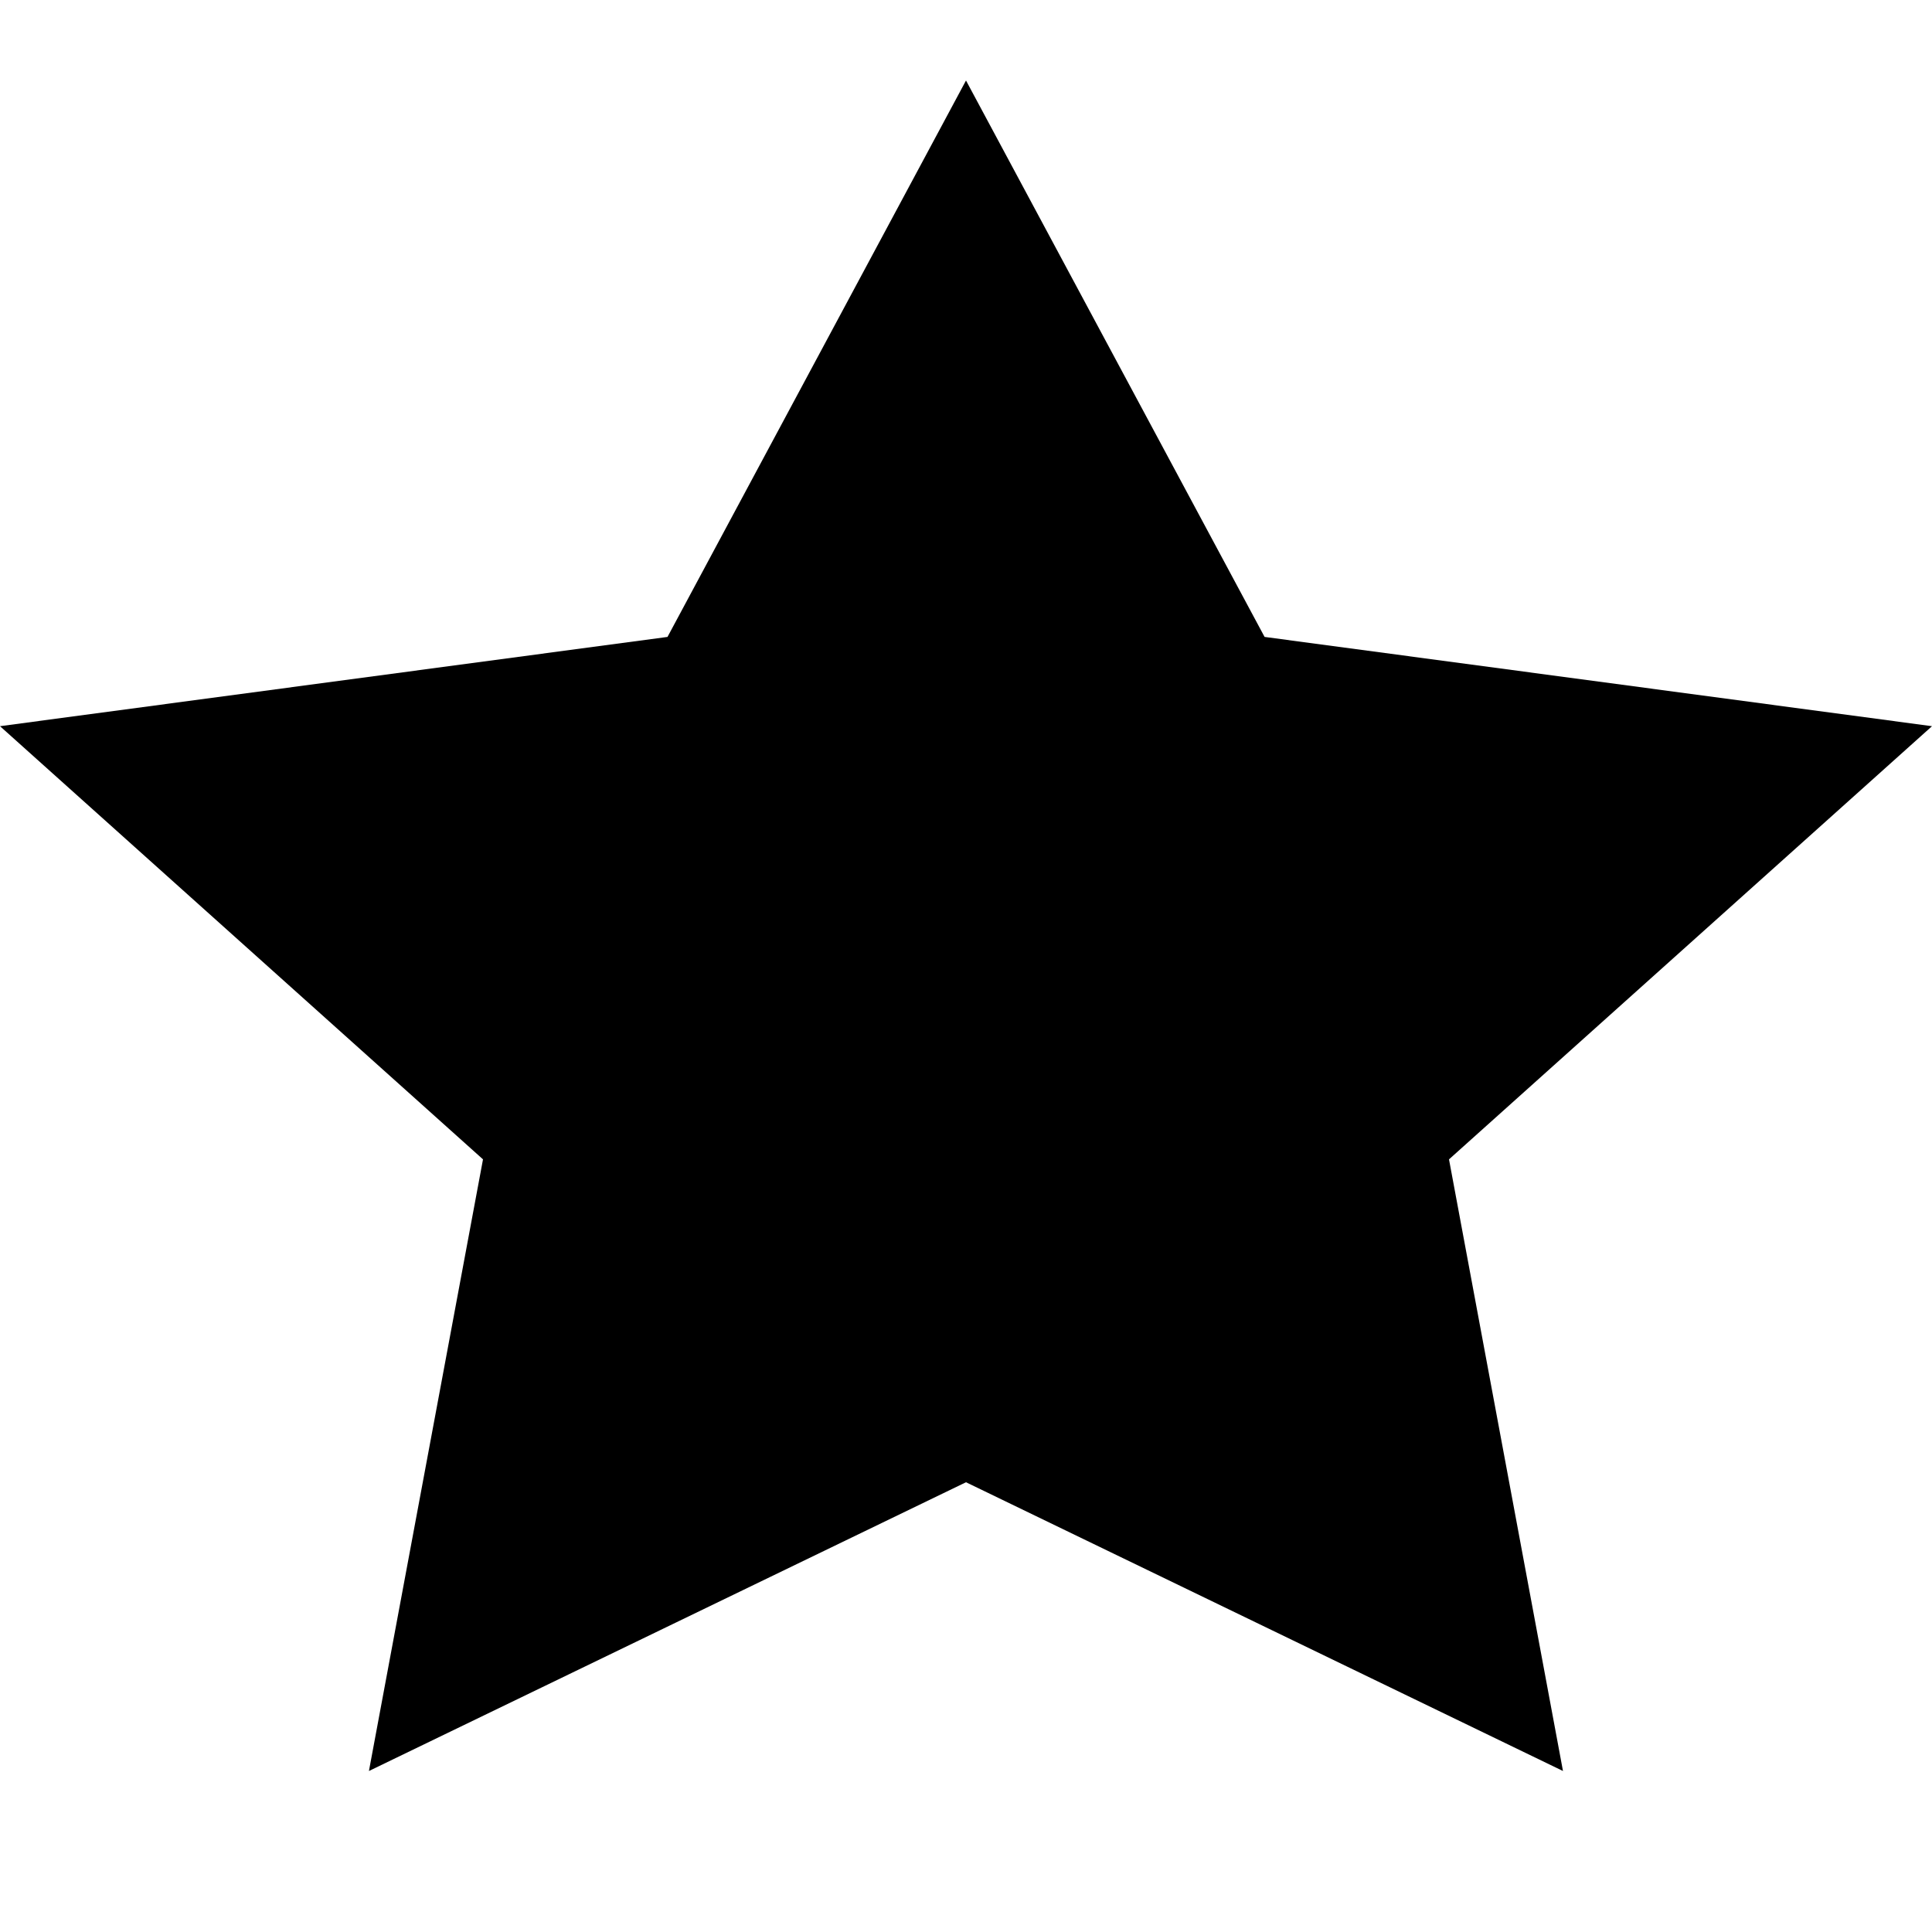 <?xml version="1.0" standalone="no"?><!-- Generator: Adobe Fireworks CS5, Export SVG Extension by Aaron Beall (http://fireworks.abeall.com) . Version: 0.6.1  --><!DOCTYPE svg PUBLIC "-//W3C//DTD SVG 1.1//EN" "http://www.w3.org/Graphics/SVG/1.1/DTD/svg11.dtd"><svg id="Untitled-Page%201" viewBox="0 0 24 24" style="background-color:#ffffff00" version="1.1"	xmlns="http://www.w3.org/2000/svg" xmlns:xlink="http://www.w3.org/1999/xlink" xml:space="preserve"	x="0px" y="0px" width="24px" height="24px">	<g id="Layer%201">		<path d="M 12 1 L 15.709 7.912 L 24 9.021 L 18 14.402 L 19.416 22 L 12 18.413 L 4.583 22 L 6 14.402 L 0 9.021 L 8.292 7.912 L 12 1 Z" fill="#000000"/>	</g></svg>